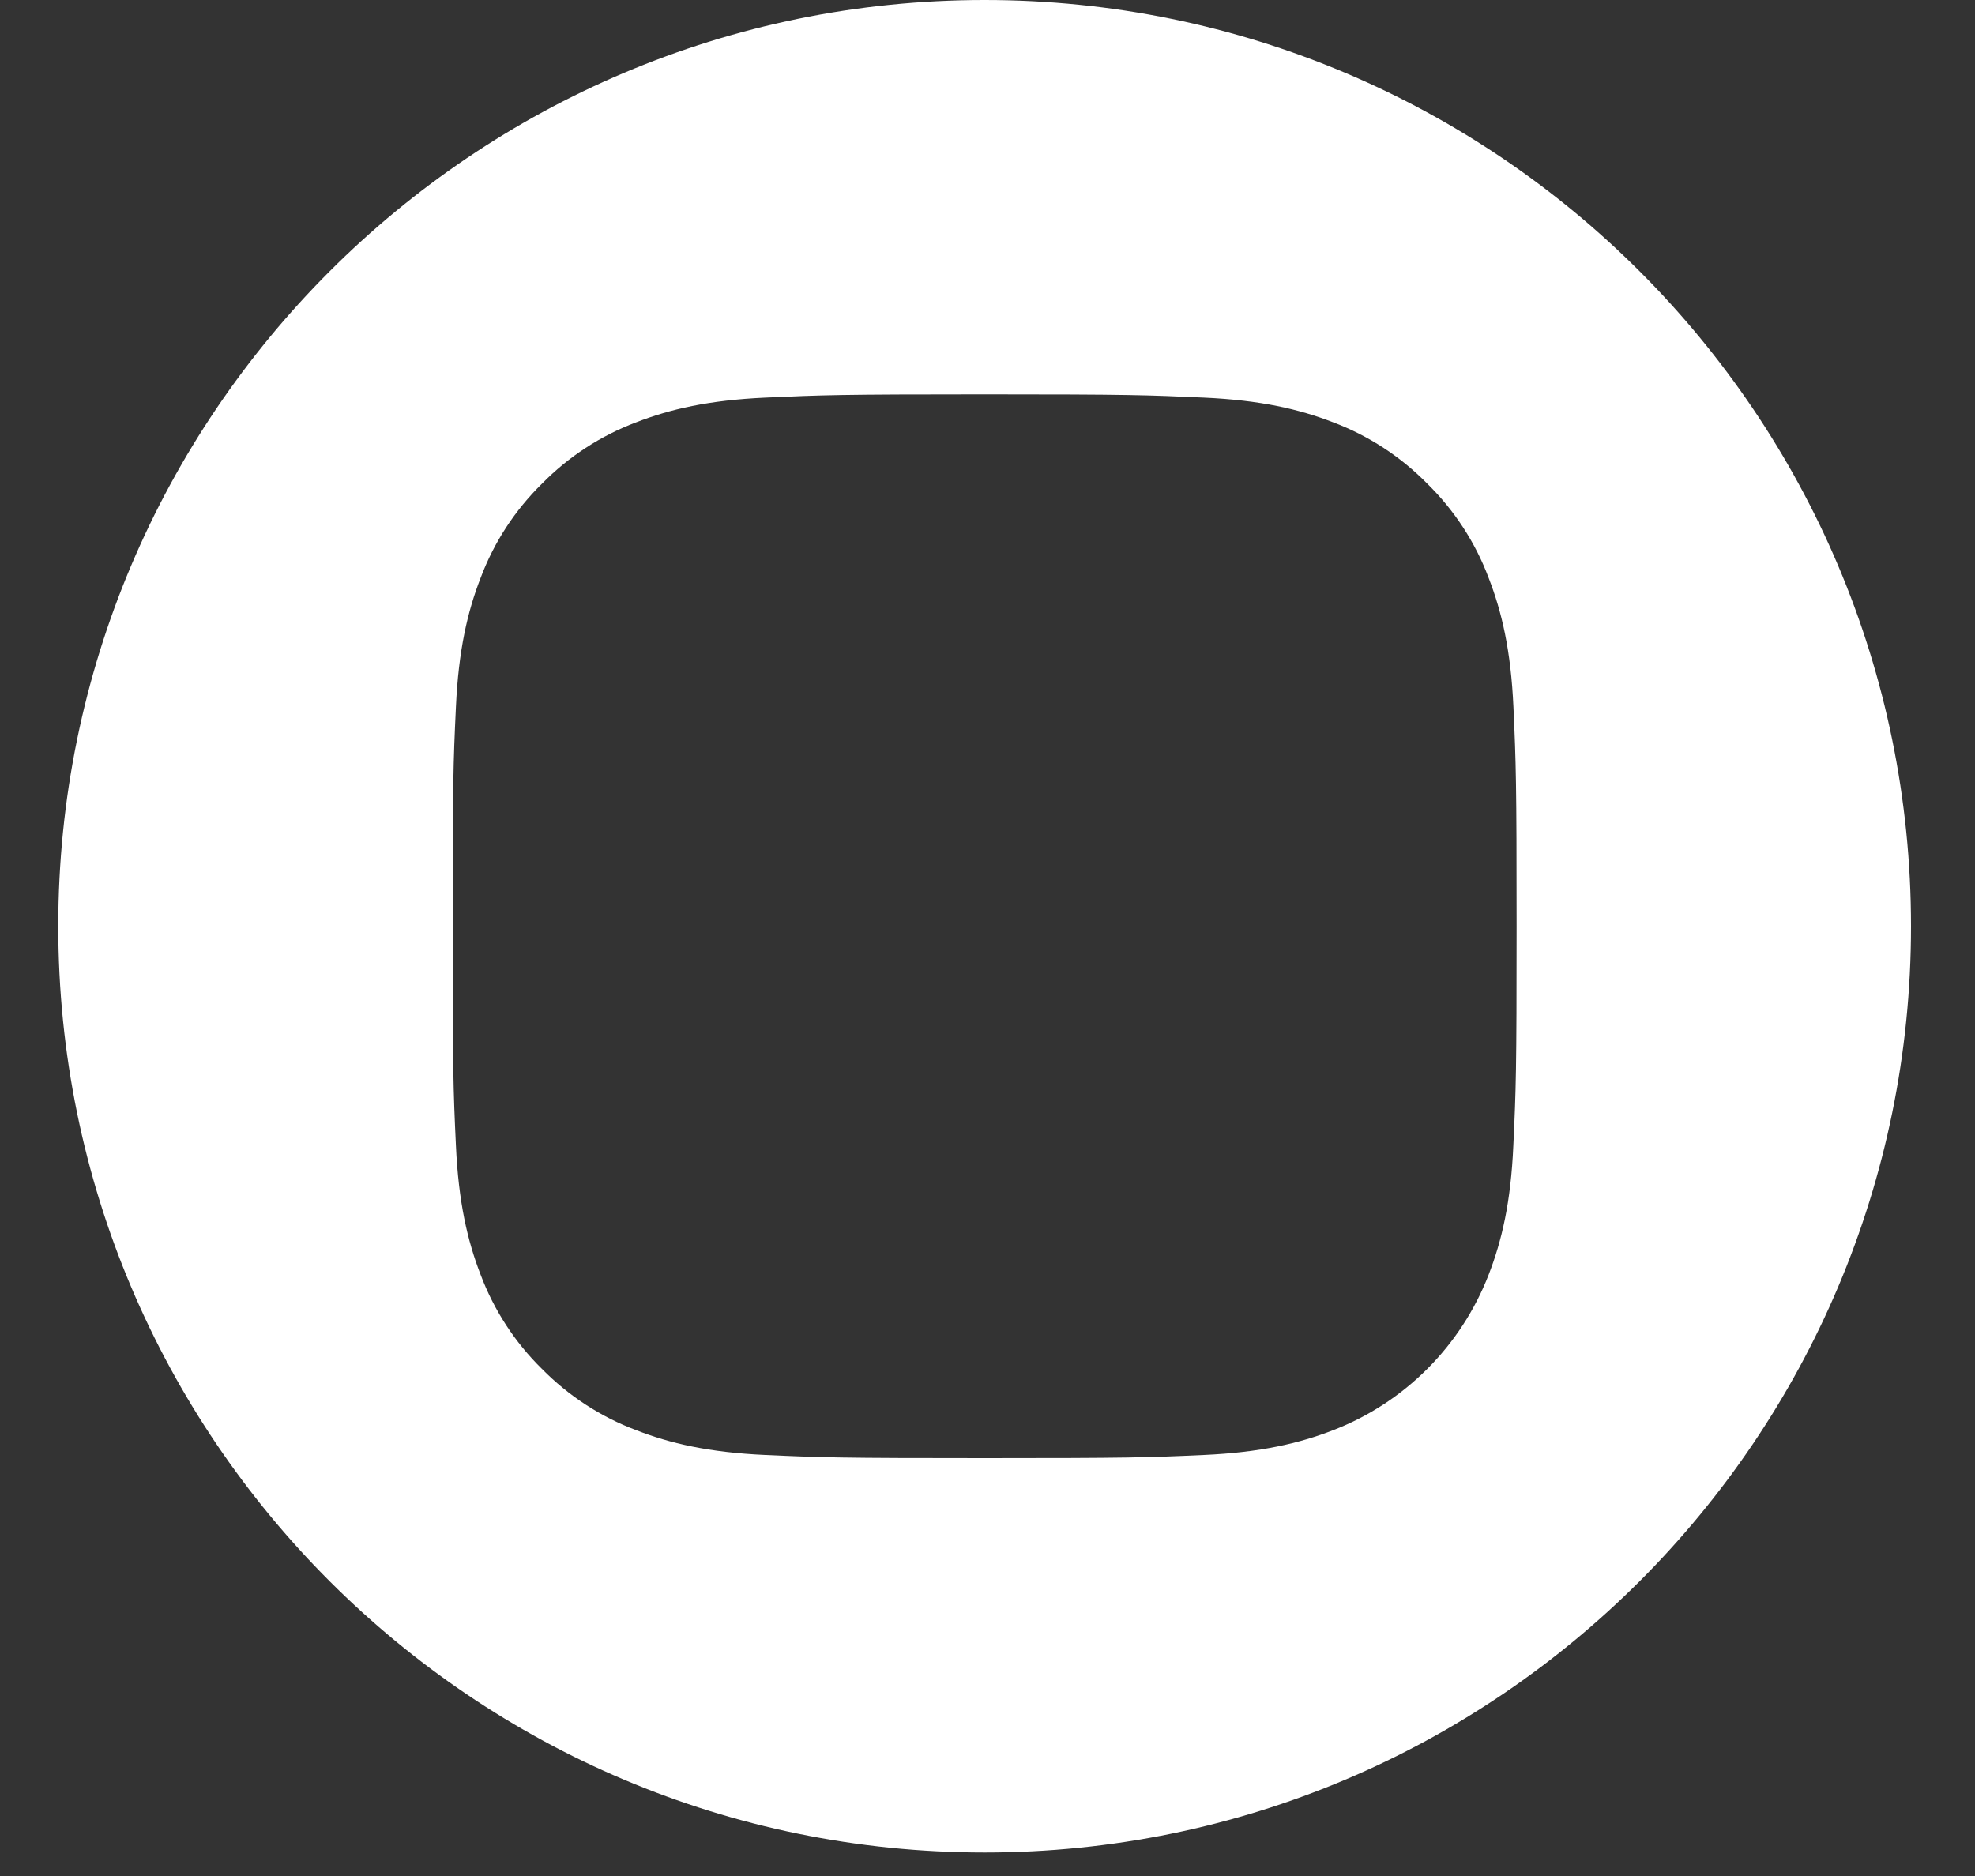 <svg width="20" height="19" viewBox="0 0 20 19" fill="none" xmlns="http://www.w3.org/2000/svg">
<rect x="0" y="0" width="20" height="19" fill="#333333" stroke="none"/>
<path d="M9.971 0C4.791 0 0.59 4.201 0.59 9.381C0.59 14.562 4.791 18.762 9.971 18.762C15.152 18.762 19.352 14.562 19.352 9.381C19.352 4.201 15.152 0 9.971 0ZM15.325 11.602C15.3 12.176 15.208 12.567 15.075 12.91C14.795 13.633 14.223 14.206 13.5 14.485C13.157 14.618 12.765 14.71 12.192 14.736C11.618 14.762 11.434 14.768 9.971 14.768C8.508 14.768 8.325 14.762 7.75 14.736C7.177 14.71 6.785 14.618 6.443 14.485C6.083 14.35 5.758 14.138 5.488 13.864C5.214 13.595 5.002 13.269 4.867 12.91C4.734 12.567 4.643 12.176 4.617 11.602C4.59 11.028 4.584 10.844 4.584 9.381C4.584 7.918 4.59 7.735 4.617 7.16C4.643 6.587 4.734 6.195 4.867 5.853C5.002 5.493 5.214 5.168 5.488 4.899C5.757 4.625 6.083 4.412 6.443 4.277C6.785 4.144 7.177 4.053 7.75 4.027C8.325 4.001 8.508 3.994 9.971 3.994C11.434 3.994 11.618 4.001 12.192 4.027C12.765 4.053 13.157 4.144 13.5 4.277C13.859 4.412 14.185 4.625 14.454 4.899C14.728 5.168 14.94 5.493 15.075 5.853C15.208 6.195 15.3 6.587 15.326 7.16C15.352 7.735 15.358 7.918 15.358 9.381C15.358 10.844 15.352 11.028 15.325 11.602Z" fill="white"/>
</svg>
